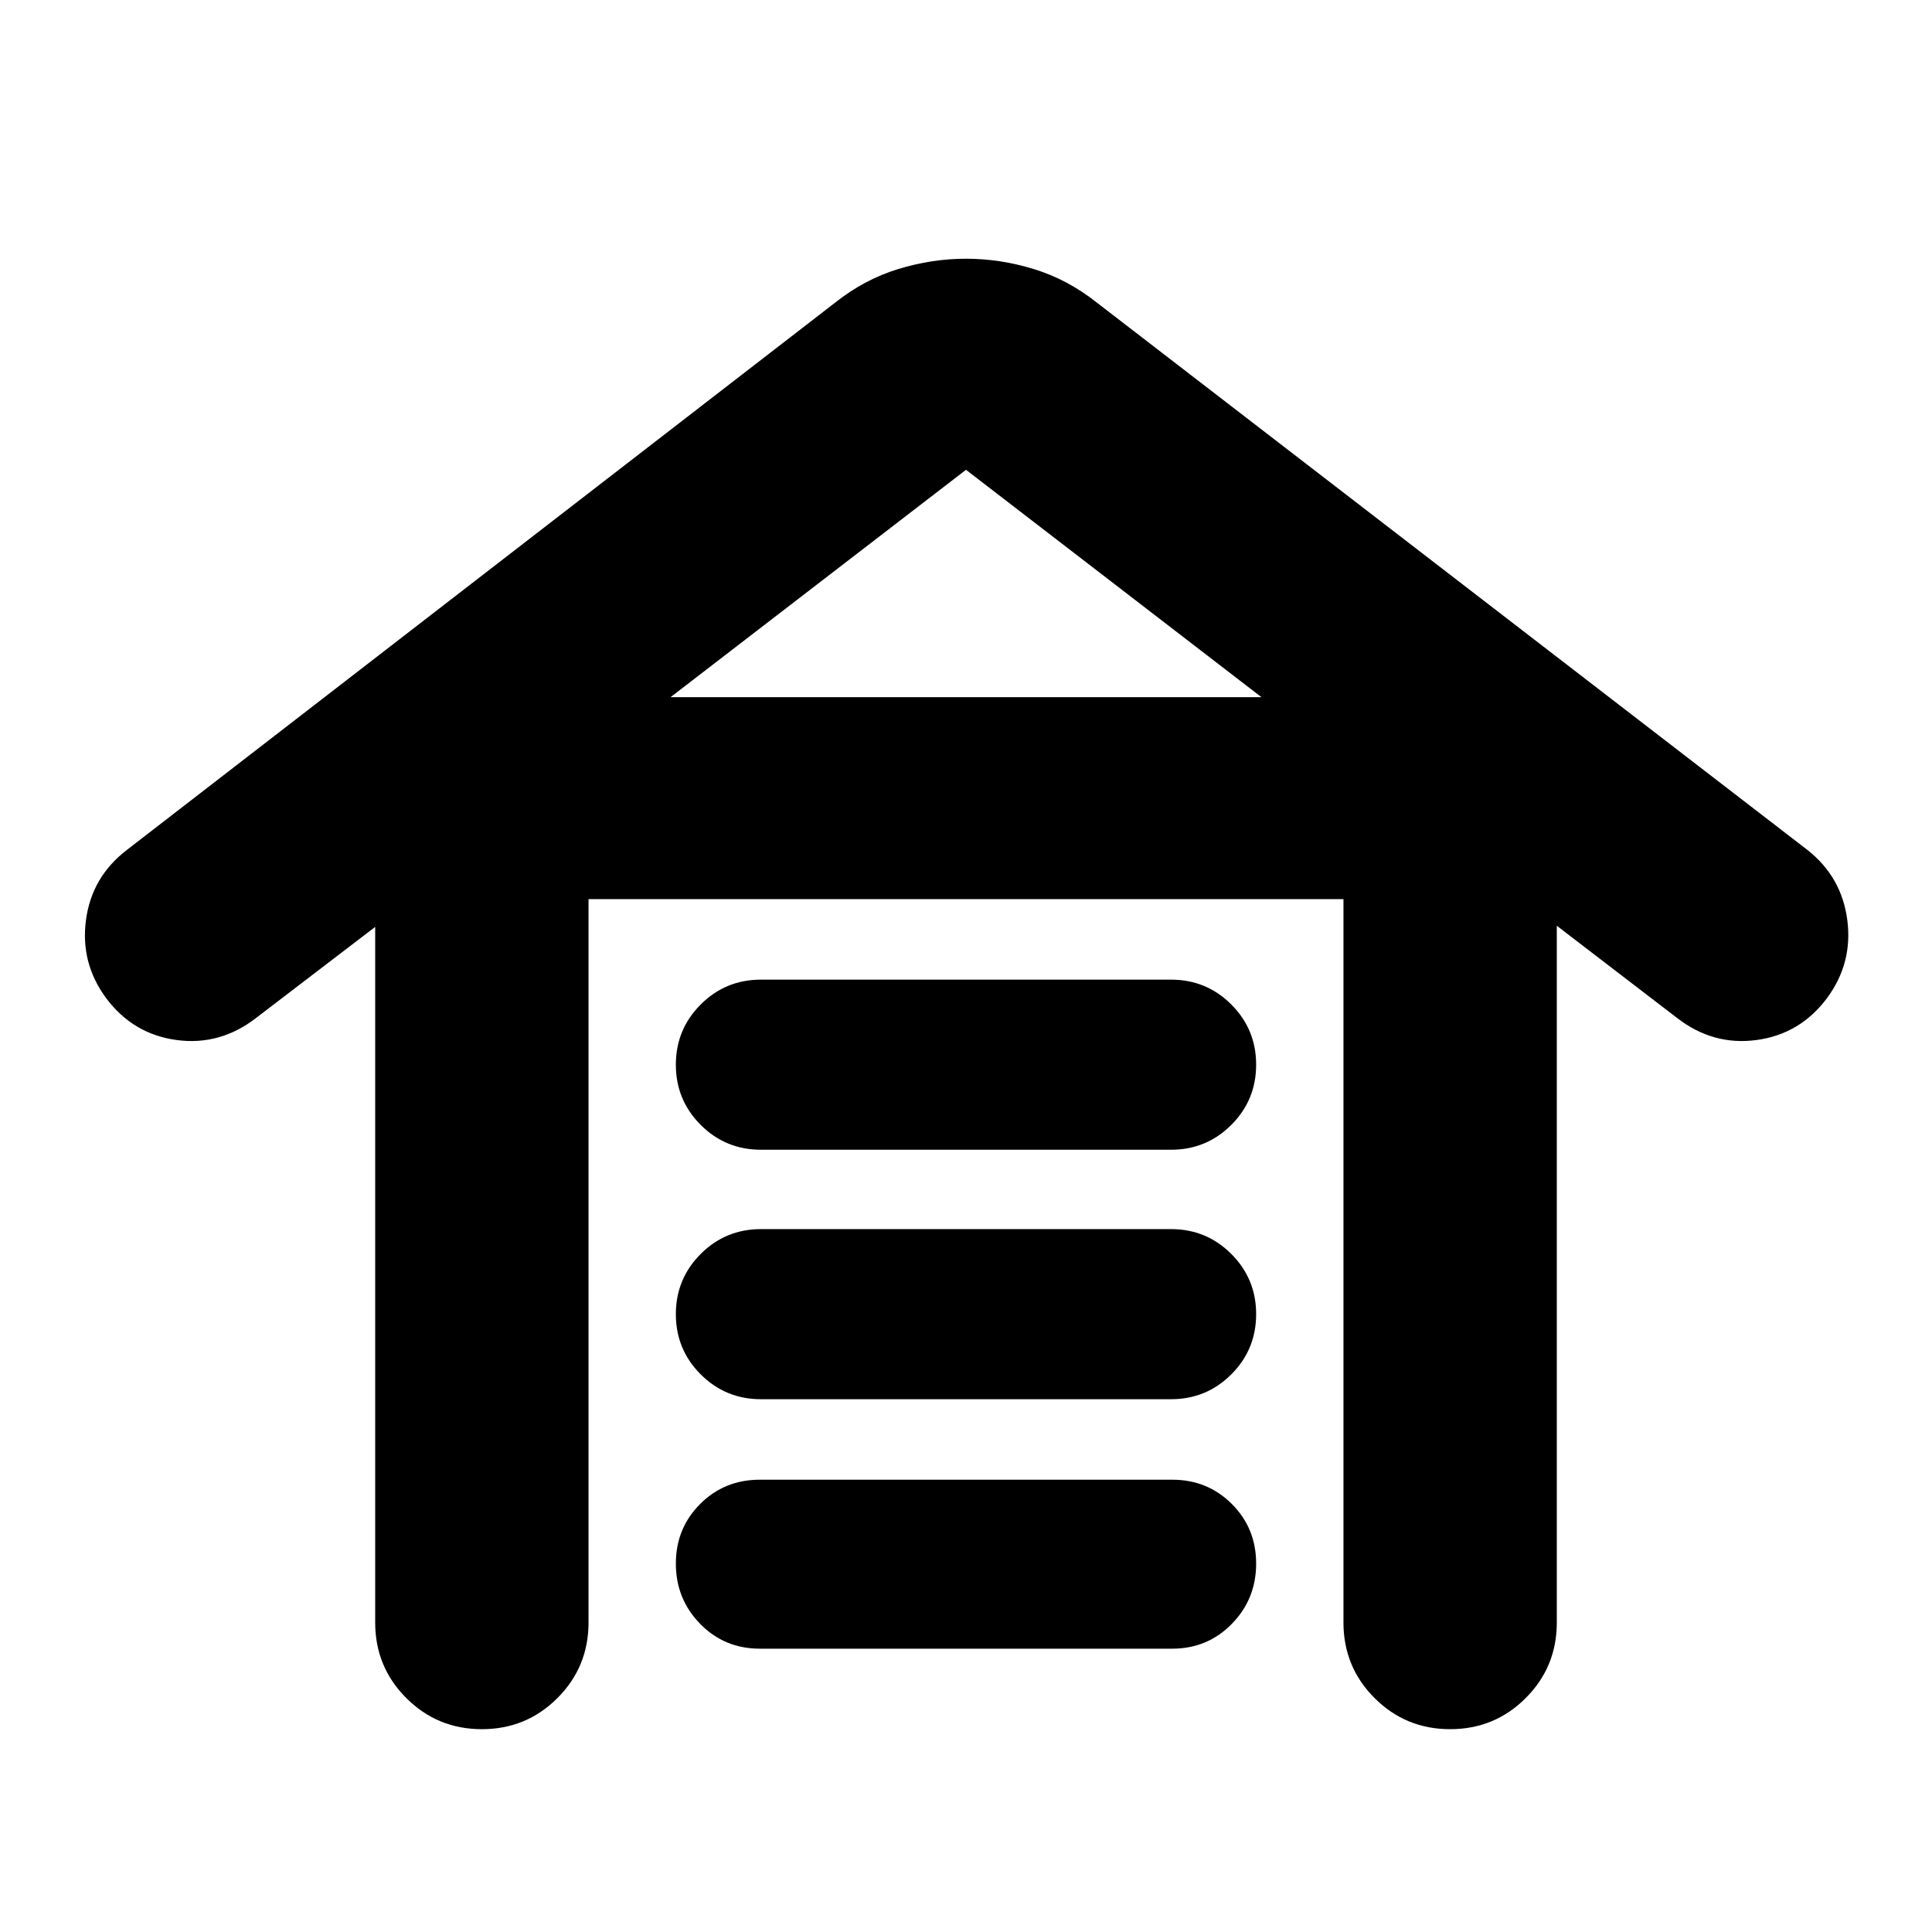 <svg xmlns="http://www.w3.org/2000/svg" height="24" viewBox="0 -960 960 960" width="24"><path d="M239.43-100.78q-22.08 0-37.54-15.46t-15.46-37.54v-345.65l-59.08 45.17q-17.96 13.96-39.61 11.04-21.65-2.91-35.04-20.87-12.83-17.39-9.98-38.76 2.84-21.37 20.24-34.76l352.21-272.17q14.39-11.39 31.13-16.52 16.74-5.14 33.7-5.14 16.96 0 33.7 5.14 16.74 5.13 31.13 16.52l353.34 272.17q16.96 13.39 19.74 34.76 2.79 21.37-10.04 38.76-13.39 17.96-35.04 20.87-21.66 2.92-39.61-11.04L773.57-500v346.22q0 22.08-15.46 37.54t-37.54 15.46q-22.09 0-37.55-15.46-15.46-15.46-15.46-37.54v-359.44H292.44v359.44q0 22.08-15.46 37.54t-37.55 15.46Zm138.09-40q-17.56 0-29.63-12.35-12.06-12.35-12.06-29.91 0-17.57 12.06-29.63 12.07-12.07 29.63-12.07h204.96q17.56 0 29.63 12.07 12.06 12.06 12.06 29.63 0 17.56-12.06 29.91-12.07 12.35-29.63 12.35H377.52Zm.57-123.96q-17.57 0-29.92-12.35-12.34-12.34-12.34-29.91 0-17.56 12.34-29.91 12.35-12.35 29.92-12.35h203.82q17.57 0 29.92 12.35 12.34 12.35 12.34 29.91 0 17.57-12.34 29.91-12.35 12.35-29.92 12.35H378.09Zm0-123.96q-17.57 0-29.92-12.34-12.34-12.35-12.34-29.92 0-17.56 12.34-29.91 12.35-12.35 29.92-12.35h203.82q17.57 0 29.92 12.35 12.34 12.35 12.34 29.91 0 17.57-12.34 29.92-12.35 12.34-29.92 12.34H378.09Zm-44.91-224.87h293.64L480-726.56 333.18-613.57Z"/></svg>